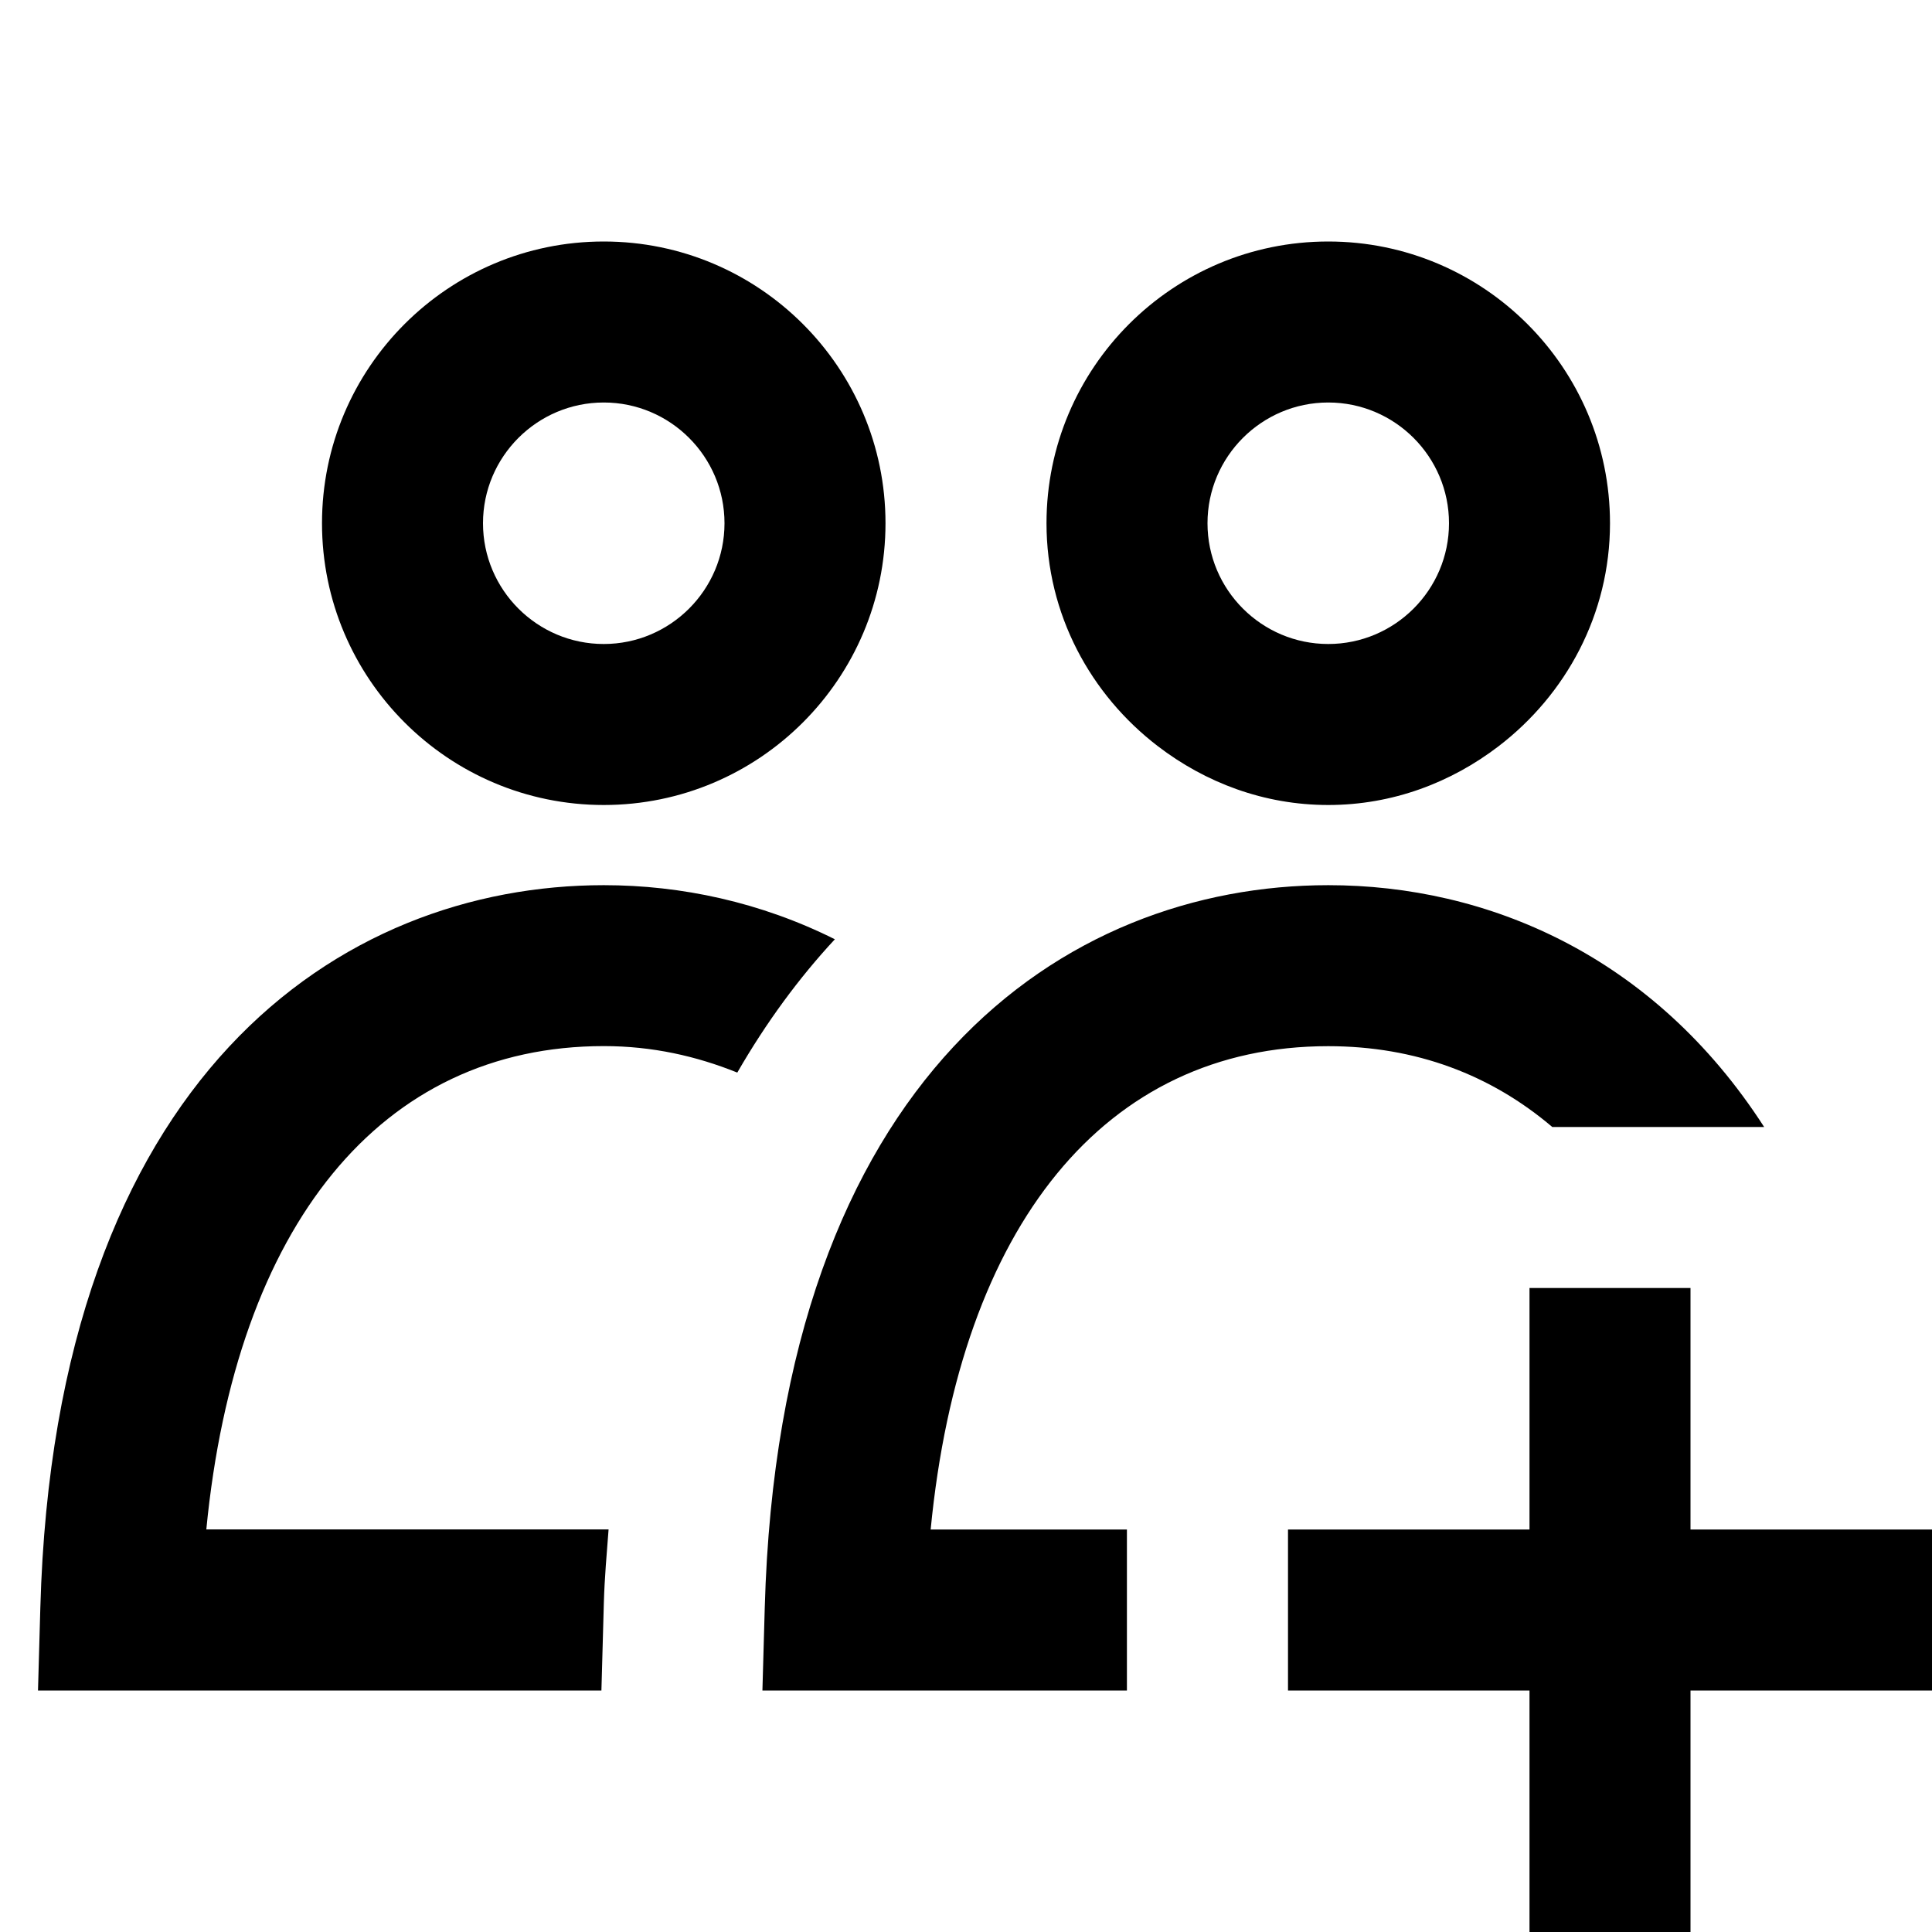 <svg xmlns="http://www.w3.org/2000/svg" viewBox="0 0 24 24">
    <g>
        <path d="M7.501 19.917L7.471 21H.472l.029-1.027c.184-6.618 3.736-8.977 7-8.977.963 0 1.95.212 2.87.672-.444.478-.851 1.03-1.212 1.656-.507-.204-1.054-.329-1.658-.329-2.767 0-4.57 2.223-4.938 6.004H7.56c-.023.302-.05.599-.059.917zm8.999-8.921c-3.264 0-6.816 2.358-7 8.977L9.471 21h4.528v-2h-2.438c.367-3.781 2.17-6.004 4.938-6.004 1.089 0 2.022.356 2.784 1.004h2.632c-1.376-2.136-3.446-3.004-5.415-3.004zm0-.996c-.799 0-1.527-.279-2.116-.73C13.548 8.63 13 7.632 13 6.5 13 4.57 14.567 3 16.5 3S20 4.57 20 6.5c0 1.132-.548 2.13-1.384 2.77-.589.451-1.317.73-2.116.73zM15 6.5c0 .827.673 1.5 1.5 1.5S18 7.327 18 6.5 17.327 5 16.5 5 15 5.673 15 6.5zm-11 0C4 4.57 5.567 3 7.5 3S11 4.57 11 6.5 9.433 10 7.5 10 4 8.43 4 6.5zm2 0C6 7.327 6.673 8 7.5 8S9 7.327 9 6.5 8.327 5 7.5 5 6 5.673 6 6.5zM21 21h3v-2h-3v-3h-2v3h-3v2h3v3h2v-3z"/>
    </g>
</svg>
